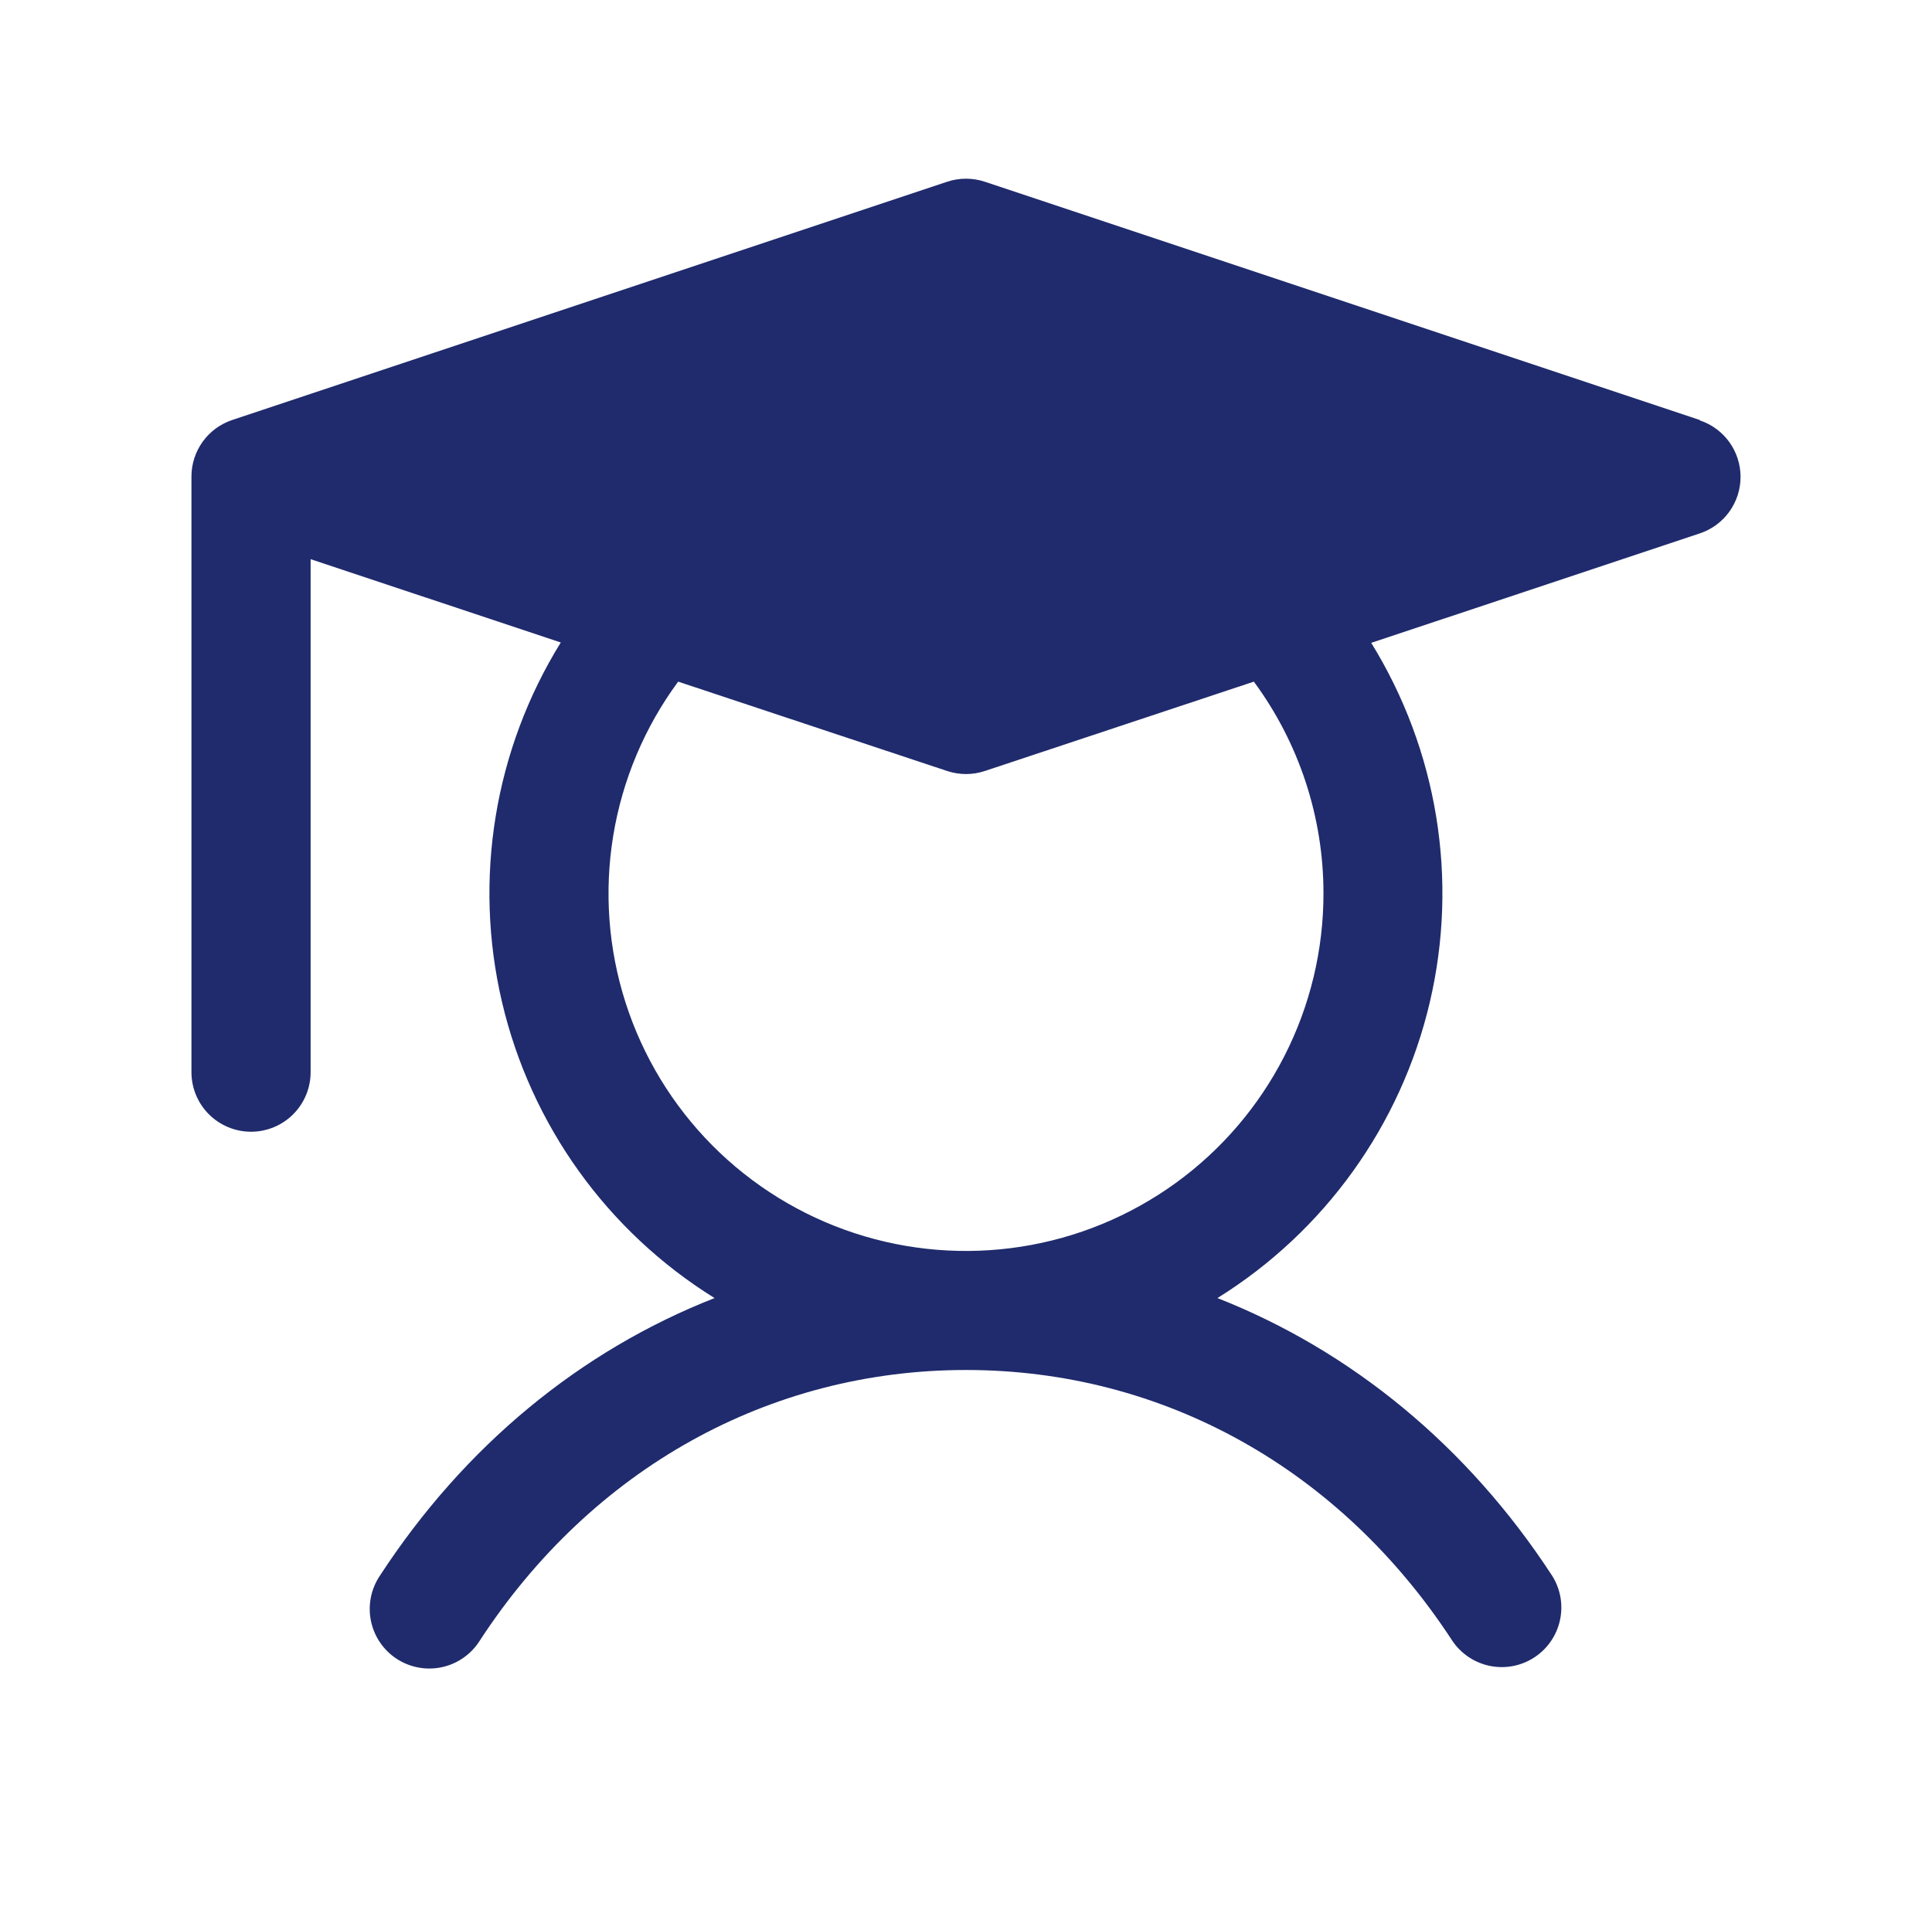<svg width="76" height="75" viewBox="0 0 76 75" fill="none" xmlns="http://www.w3.org/2000/svg">
<path d="M66.866 16.526L38.741 7.151C38.26 6.991 37.74 6.991 37.259 7.151L9.134 16.526C8.667 16.682 8.261 16.98 7.974 17.379C7.686 17.779 7.531 18.258 7.531 18.75V42.187C7.531 42.809 7.778 43.405 8.218 43.845C8.657 44.284 9.253 44.531 9.875 44.531C10.497 44.531 11.093 44.284 11.532 43.845C11.972 43.405 12.219 42.809 12.219 42.187V22.002L22.06 25.28C19.445 29.504 18.614 34.593 19.748 39.43C20.882 44.266 23.889 48.455 28.109 51.076C22.836 53.145 18.277 56.886 14.943 62.001C14.77 62.259 14.649 62.548 14.589 62.853C14.529 63.157 14.529 63.471 14.591 63.776C14.653 64.08 14.774 64.369 14.949 64.626C15.123 64.883 15.347 65.103 15.607 65.272C15.868 65.442 16.159 65.558 16.465 65.614C16.77 65.671 17.084 65.665 17.387 65.599C17.691 65.533 17.978 65.407 18.232 65.229C18.487 65.051 18.703 64.824 18.869 64.561C23.284 57.788 30.257 53.906 38 53.906C45.743 53.906 52.716 57.788 57.131 64.561C57.475 65.072 58.006 65.427 58.609 65.55C59.213 65.672 59.84 65.553 60.356 65.216C60.872 64.88 61.234 64.354 61.365 63.752C61.497 63.151 61.386 62.521 61.057 62.001C57.723 56.886 53.147 53.145 47.891 51.076C52.106 48.455 55.111 44.269 56.245 39.436C57.379 34.603 56.55 29.518 53.94 25.295L66.866 20.988C67.333 20.833 67.739 20.534 68.027 20.135C68.314 19.736 68.469 19.257 68.469 18.765C68.469 18.273 68.314 17.793 68.027 17.394C67.739 16.995 67.333 16.696 66.866 16.541V16.526ZM52.062 35.156C52.063 37.379 51.537 39.571 50.526 41.551C49.516 43.532 48.05 45.244 46.25 46.548C44.449 47.853 42.365 48.712 40.169 49.054C37.972 49.397 35.725 49.215 33.613 48.521C31.501 47.827 29.583 46.643 28.017 45.065C26.451 43.486 25.282 41.56 24.605 39.442C23.928 37.324 23.763 35.076 24.123 32.882C24.483 30.689 25.358 28.611 26.677 26.821L37.259 30.337C37.74 30.497 38.26 30.497 38.741 30.337L49.323 26.821C51.104 29.235 52.064 32.157 52.062 35.156Z" fill="#1F2B6C"/>
</svg>
